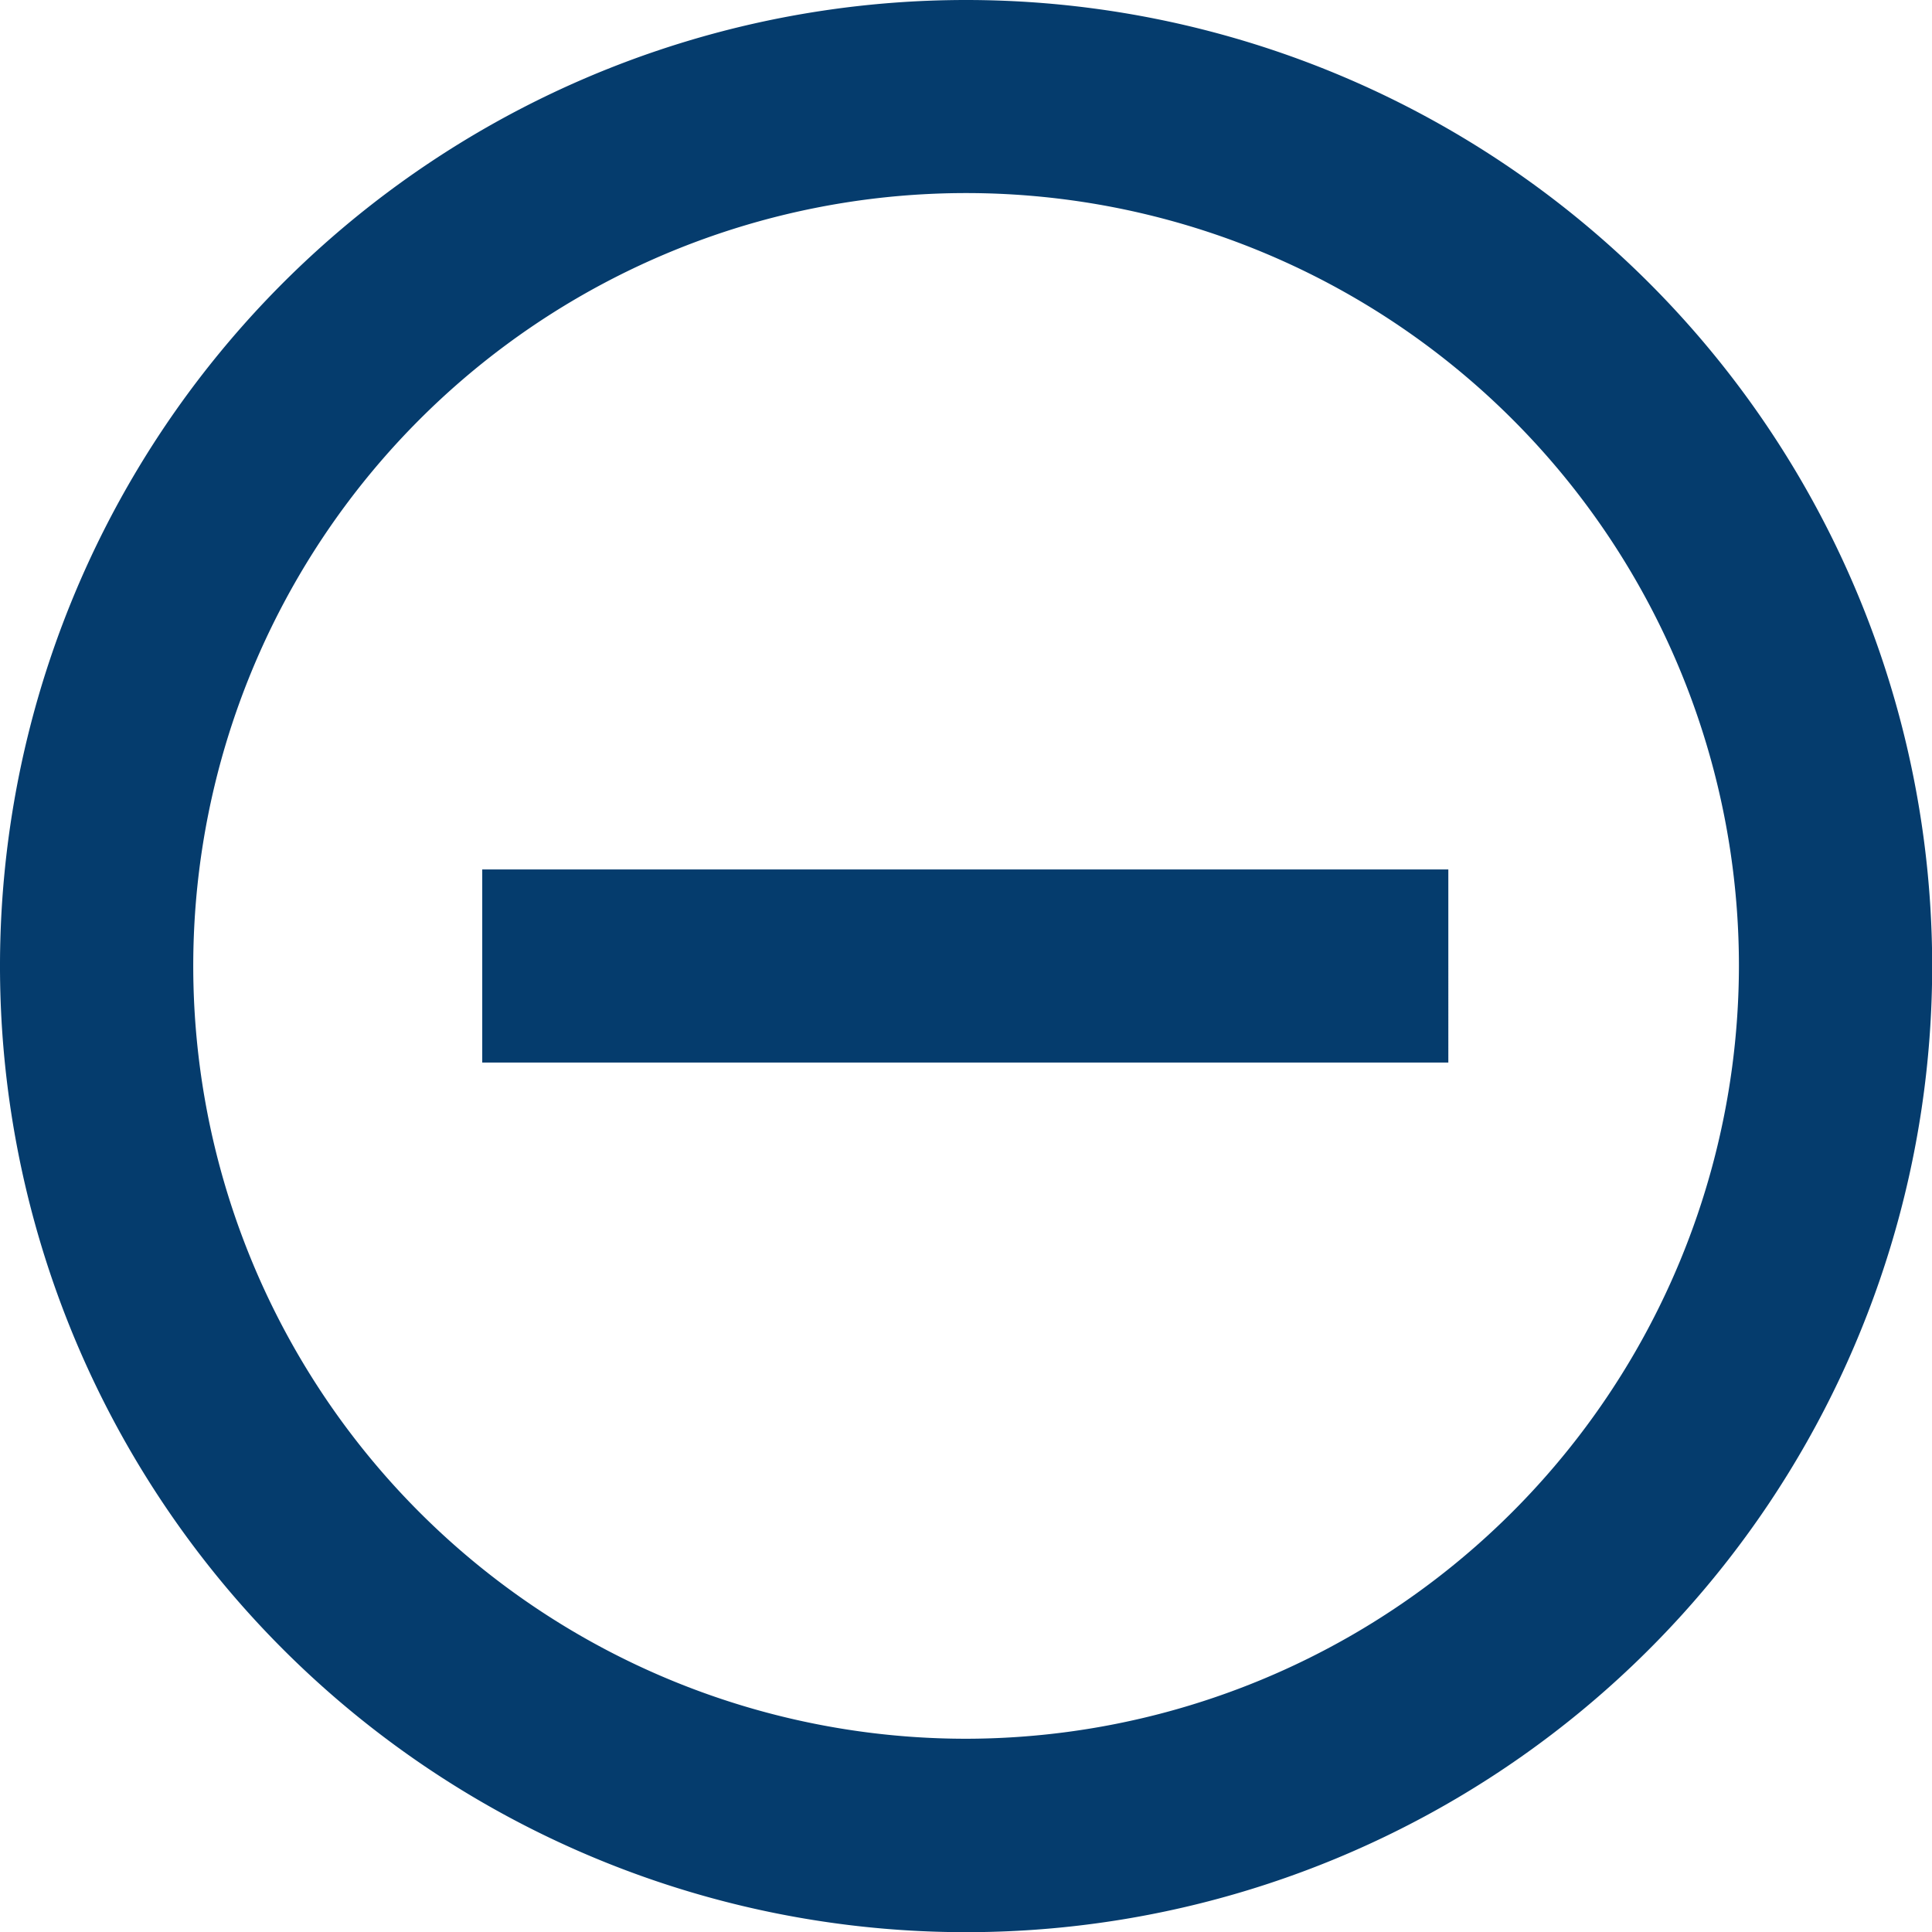 <svg xmlns="http://www.w3.org/2000/svg" width="10.817" height="10.817" viewBox="0 0 10.817 10.817"><defs><style>.a{fill:#053c6d;}</style></defs><path class="a" d="M4.7,6.868V7.949h5.409V6.868ZM7.409,2a5.409,5.409,0,1,0,5.409,5.409A5.41,5.41,0,0,0,7.409,2Zm0,9.735a4.327,4.327,0,1,1,4.327-4.327A4.333,4.333,0,0,1,7.409,11.735Z" transform="translate(-2 -2)"/></svg>